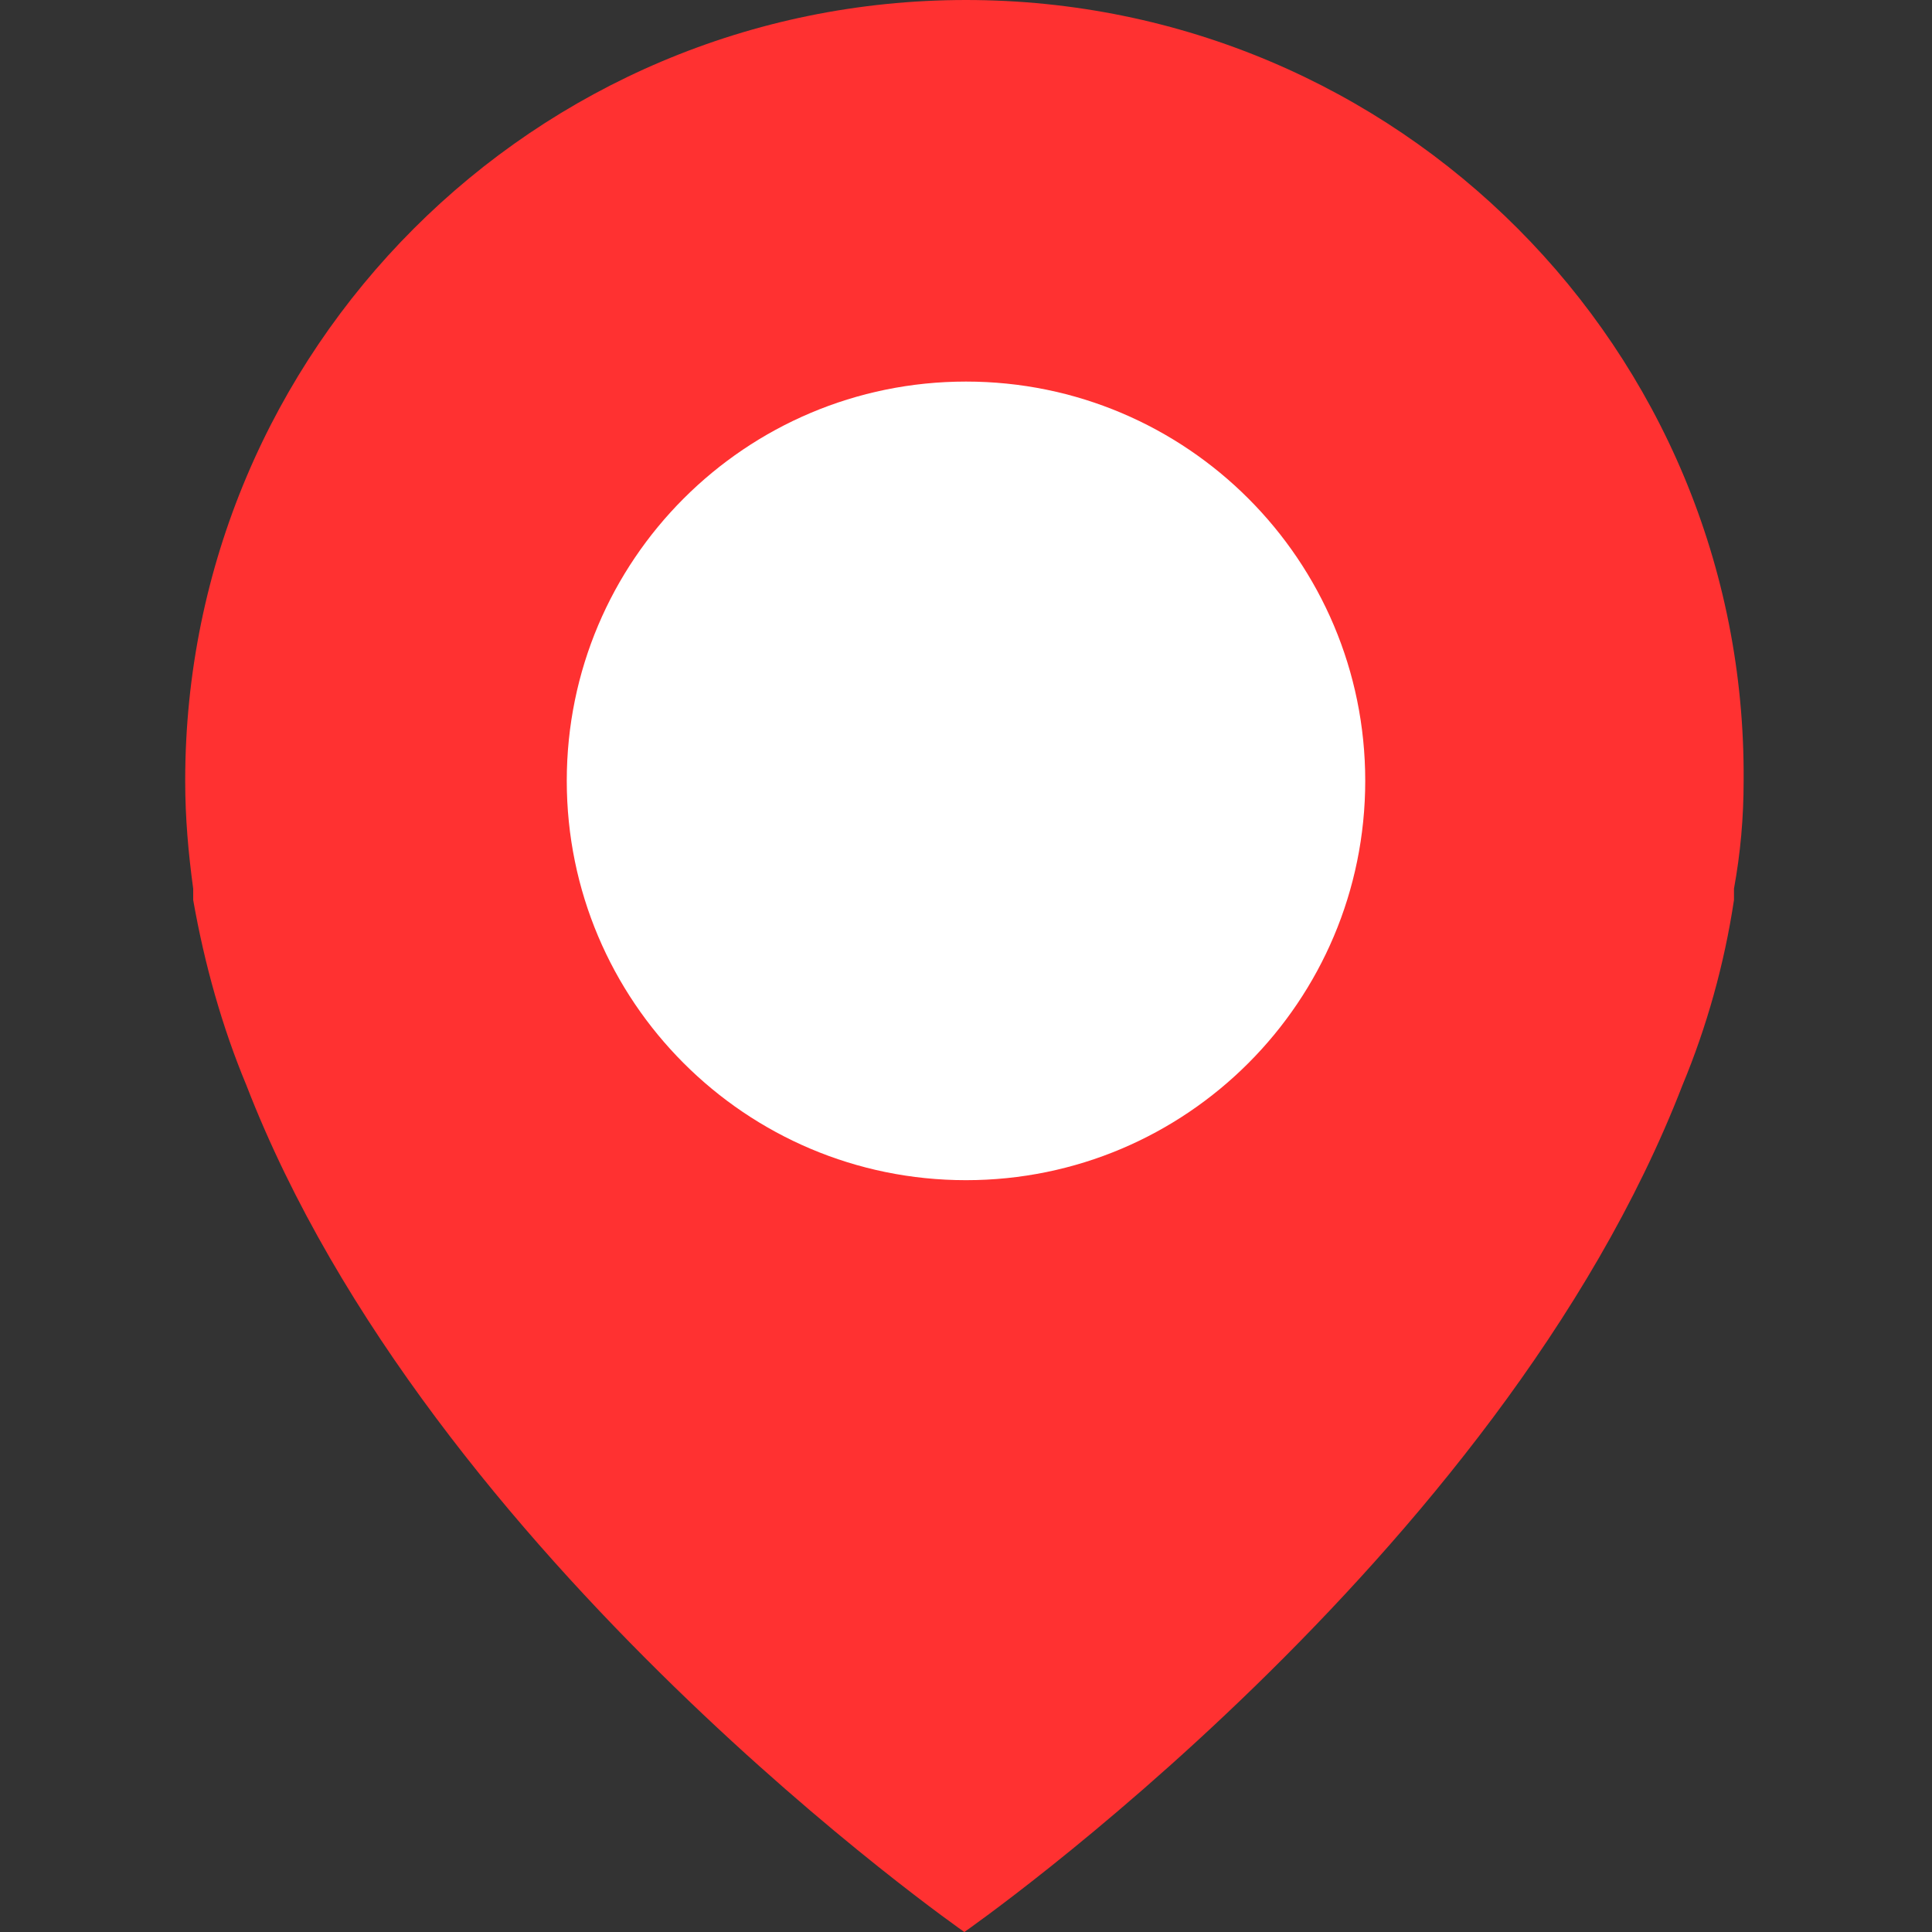 <svg width="14" height="14" viewBox="0 0 14 14" fill="none" xmlns="http://www.w3.org/2000/svg">
<rect x="0" y="0" width="14" height="14" fill="#333333" stroke="none"/>
<g clip-path="url(#clip0_27_9235)">
<path d="M7 0C3.873 0 1.342 2.532 1.342 5.658C1.342 5.927 1.365 6.183 1.4 6.44V6.522C1.482 6.988 1.61 7.443 1.785 7.863C3.115 11.305 6.988 14 6.988 14C6.988 14 10.862 11.305 12.192 7.863C12.367 7.443 12.495 6.988 12.565 6.522V6.44C12.612 6.183 12.635 5.927 12.635 5.658C12.658 2.532 10.127 0 7 0Z" fill="#FF3131"/>
<path d="M7 8.552C8.598 8.552 9.893 7.256 9.893 5.658C9.893 4.06 8.598 2.765 7 2.765C5.402 2.765 4.107 4.06 4.107 5.658C4.107 7.256 5.402 8.552 7 8.552Z" fill="white"/>
</g>
<defs>
<clipPath id="clip0_27_9235">
<rect width="14" height="14" fill="white"/>
</clipPath>
</defs>
</svg>
